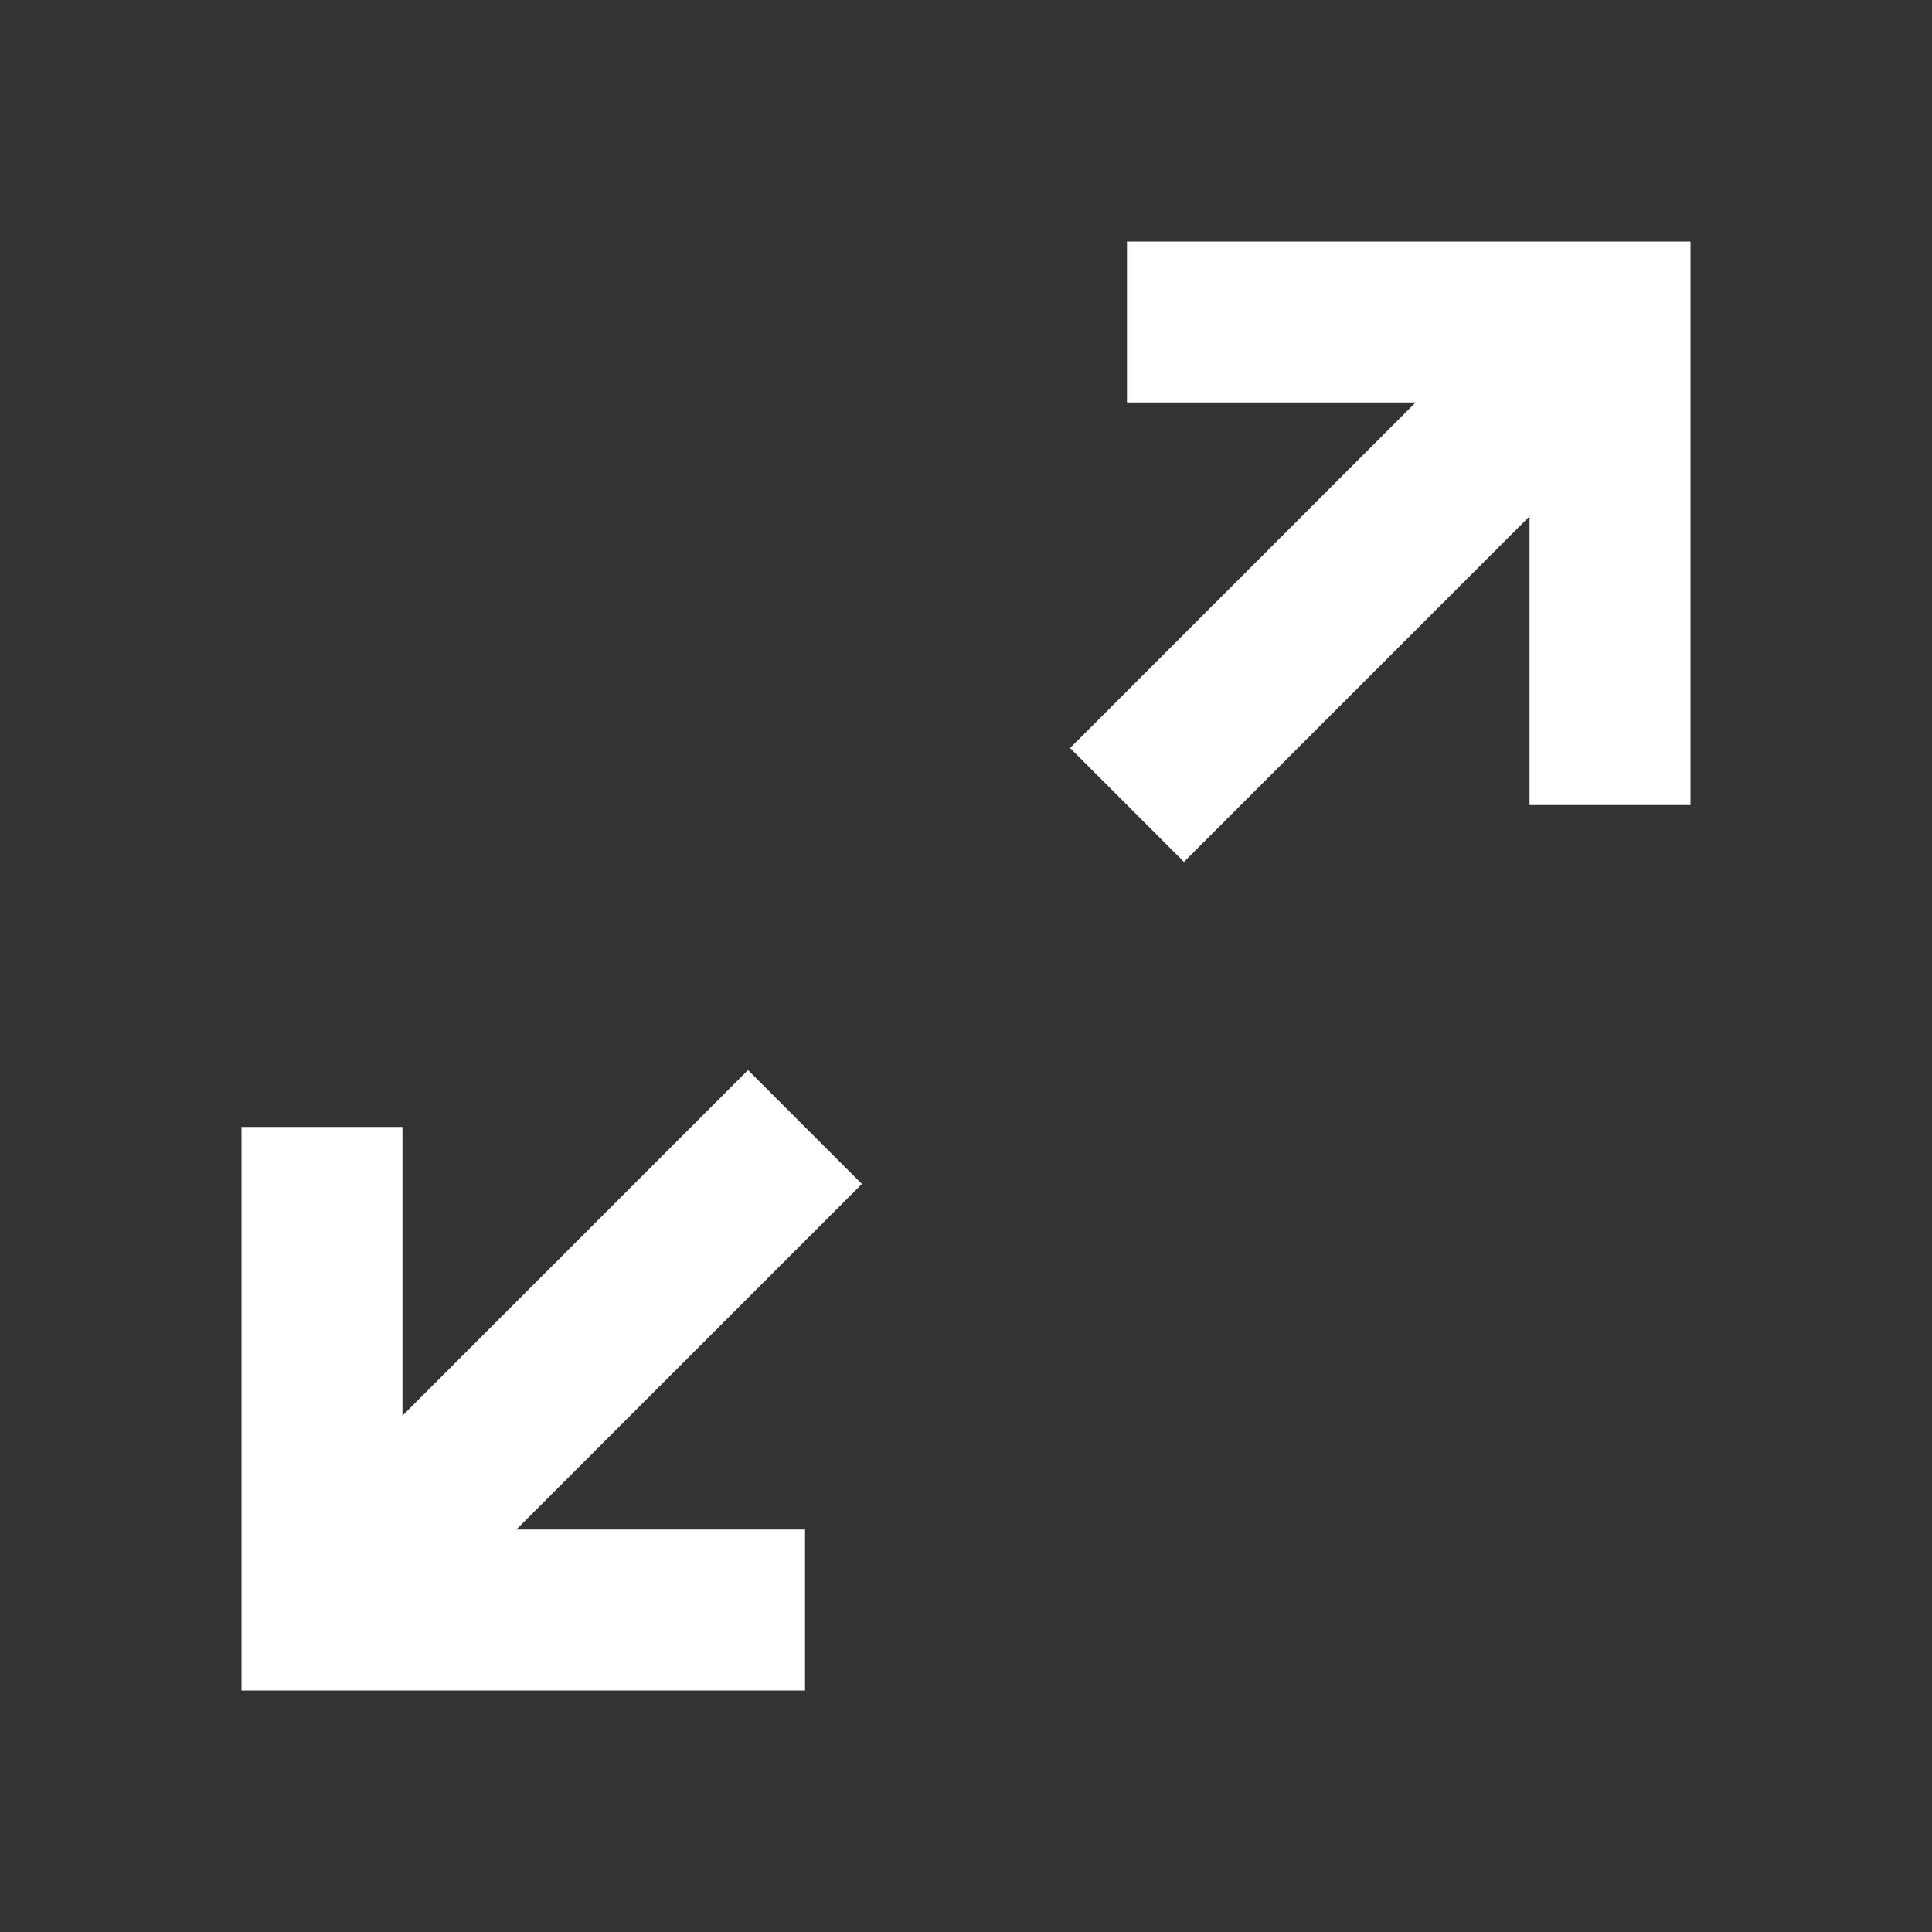 <svg viewBox="0 0 16 16" fill="#ffffff" xmlns="http://www.w3.org/2000/svg" id="Expand-Diagonal-Line--Streamline-Remix" height="16" width="16">
  <rect x="0" y="0" width="16" height="16" fill="#333333" stroke="none"/>
  <desc>
    Expand Diagonal Line Streamline Icon: https://streamlinehq.com
  </desc>
  <path d="M11.724 3.333H9.333V2h4.667v4.667h-1.333V4.276l-2.862 2.862 -0.943 -0.943L11.724 3.333ZM2 9.333h1.333v2.391l2.862 -2.862 0.943 0.943L4.276 12.667H6.667v1.333H2v-4.667Z" stroke-width="0.667"></path>
</svg>